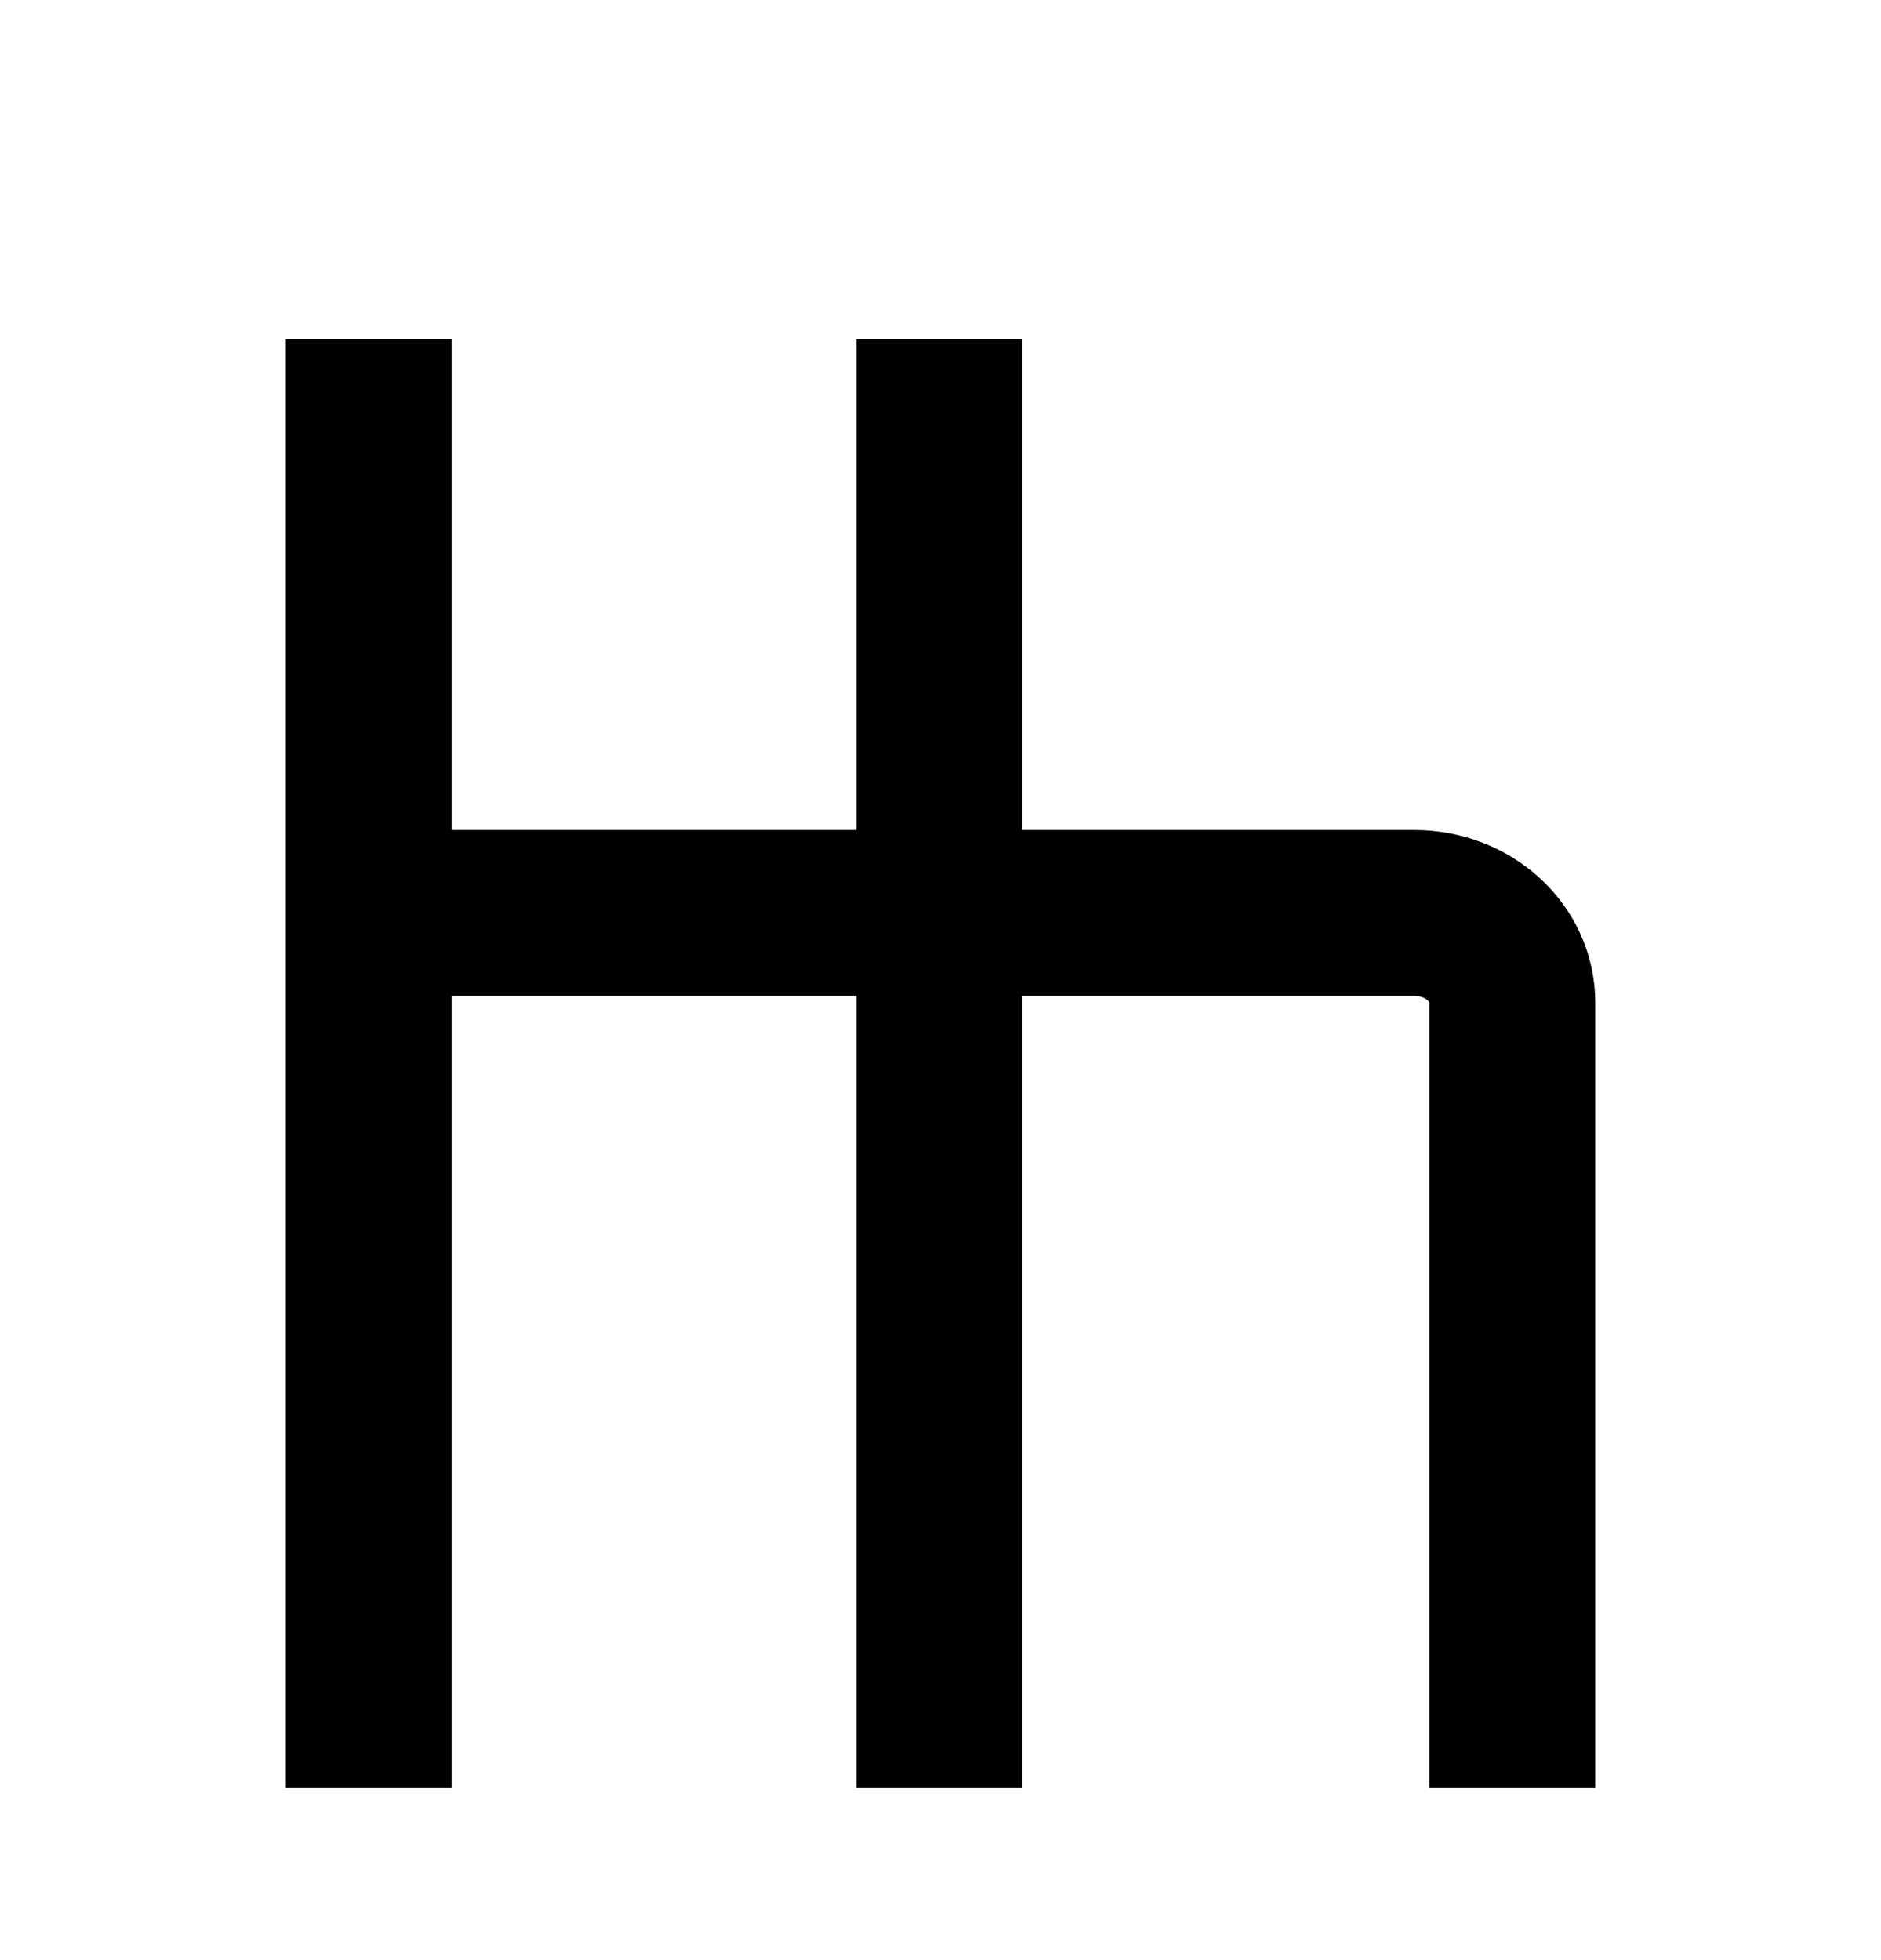 <?xml version="1.0" encoding="utf-8"?>
<!-- Generator: Adobe Illustrator 25.2.1, SVG Export Plug-In . SVG Version: 6.00 Build 0)  -->
<svg version="1.1" id="Layer_1" xmlns="http://www.w3.org/2000/svg" xmlns:xlink="http://www.w3.org/1999/xlink" x="0px" y="0px"
	 viewBox="0 0 249.5 260" style="enable-background:new 0 0 249.5 260;" xml:space="preserve">
<style type="text/css">
	.st0{fill:none;stroke:#000000;stroke-width:22;stroke-miterlimit:10;}
</style>
<g>
	<line class="st0" x1="48.9" y1="45" x2="48.9" y2="237.1"/>
</g>
<g>
	<line class="st0" x1="124.6" y1="45" x2="124.6" y2="237.1"/>
</g>
<g>
	<path class="st0" d="M200.6,237.1V133c0-6.6-5.8-11.9-13-11.9H48.9"/>
</g>
</svg>
